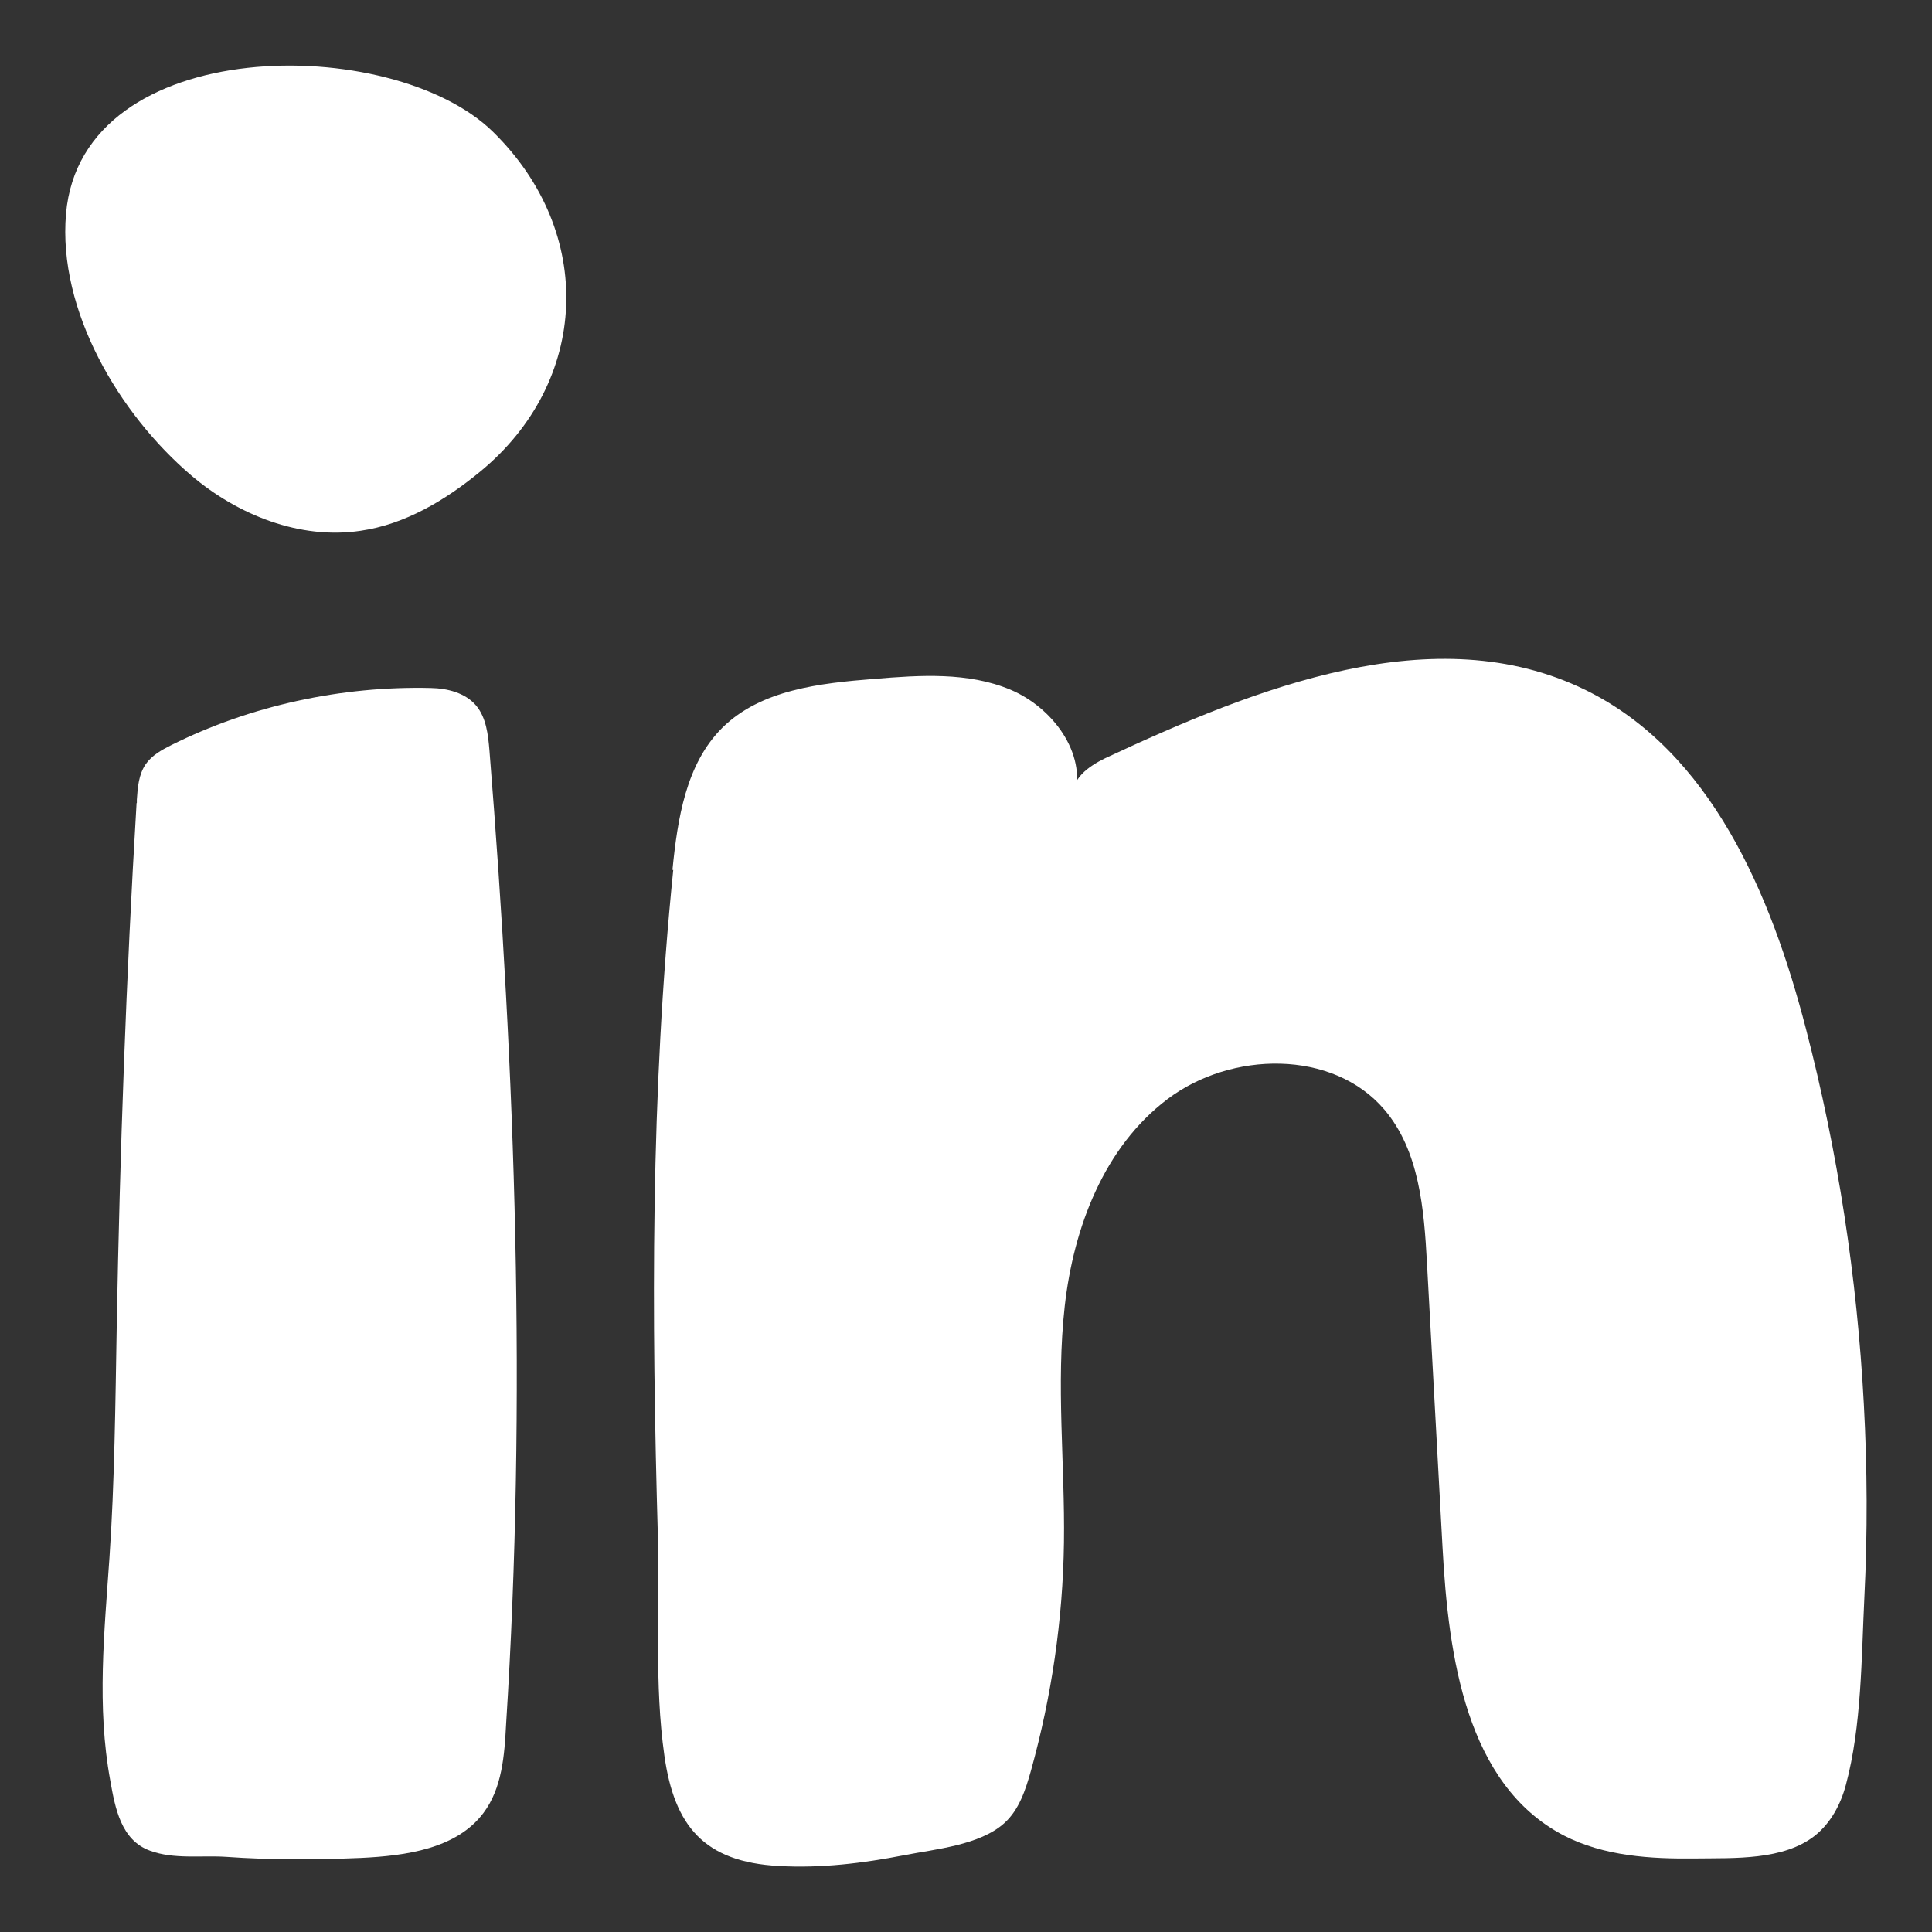 <?xml version="1.0" encoding="UTF-8"?>
<svg id="Layer_1" data-name="Layer 1" xmlns="http://www.w3.org/2000/svg" viewBox="0 0 72 72">
  <rect x="0" y="0" width="72" height="72" fill="#333333" stroke="none"/>
  <defs>
    <style>
      .cls-1 {
        fill: #fff;
        stroke-width: 0px;
      }
    </style>
  </defs>
  <path class="cls-1" d="m18.38,4.92c3.82,3.75,3.59,9.31-.49,12.66-1.29,1.06-2.79,1.96-4.45,2.2-2.26.34-4.58-.59-6.31-2.06-2.69-2.29-4.98-6.15-4.67-9.75.58-6.75,12.16-6.74,15.91-3.06Z"/>
  <path class="cls-1" d="m5.1,29.92s0-.08,0-.12c.03-.46.07-.94.33-1.32.23-.33.59-.53.95-.71,2.96-1.48,6.36-2.21,9.67-2.13.62.01,1.29.18,1.69.65.38.45.45,1.08.5,1.67.97,12.06,1.39,24.23.62,36.31-.06,1.15-.15,2.37-.84,3.29-1,1.34-2.89,1.6-4.57,1.68-1.67.07-3.35.08-5.02-.04-.93-.06-1.95.1-2.84-.23-1.08-.39-1.3-1.59-1.48-2.61-.51-2.76-.22-5.55-.03-8.32s.22-5.75.27-8.62c.12-6.5.35-13,.74-19.49Z"/>
  <path class="cls-1" d="m25.06,32.42c.19-1.9.5-3.95,1.86-5.3,1.44-1.42,3.64-1.66,5.67-1.82,1.7-.14,3.48-.26,5.06.4,1.57.66,2.85,2.36,2.4,3.99-.19-.63.53-1.14,1.13-1.43,5.65-2.64,12.29-5.29,17.9-2.55,4.68,2.29,6.92,7.61,8.22,12.62,1.19,4.58,1.91,9.28,2.16,14,.13,2.39.14,4.8.02,7.19-.11,2.25-.1,4.81-.69,7-.19.72-.56,1.41-1.14,1.88-1.18.94-3.02.84-4.46.86-1.67.02-3.41-.08-4.92-.86-3.63-1.9-4.29-6.66-4.51-10.71-.19-3.54-.39-7.08-.58-10.61-.11-2.02-.28-4.19-1.59-5.73-1.92-2.25-5.71-2.18-8.08-.39s-3.5,4.79-3.83,7.71c-.33,2.93.01,5.88-.03,8.82-.04,2.87-.46,5.73-1.23,8.5-.2.71-.44,1.46-1,1.96-.92.82-2.56.96-3.73,1.19-1.54.3-3.1.49-4.67.4-2.78-.15-3.89-1.49-4.26-4.11-.38-2.67-.17-5.37-.24-8.06-.24-8.36-.28-16.61.57-24.95Z"/>
</svg>
